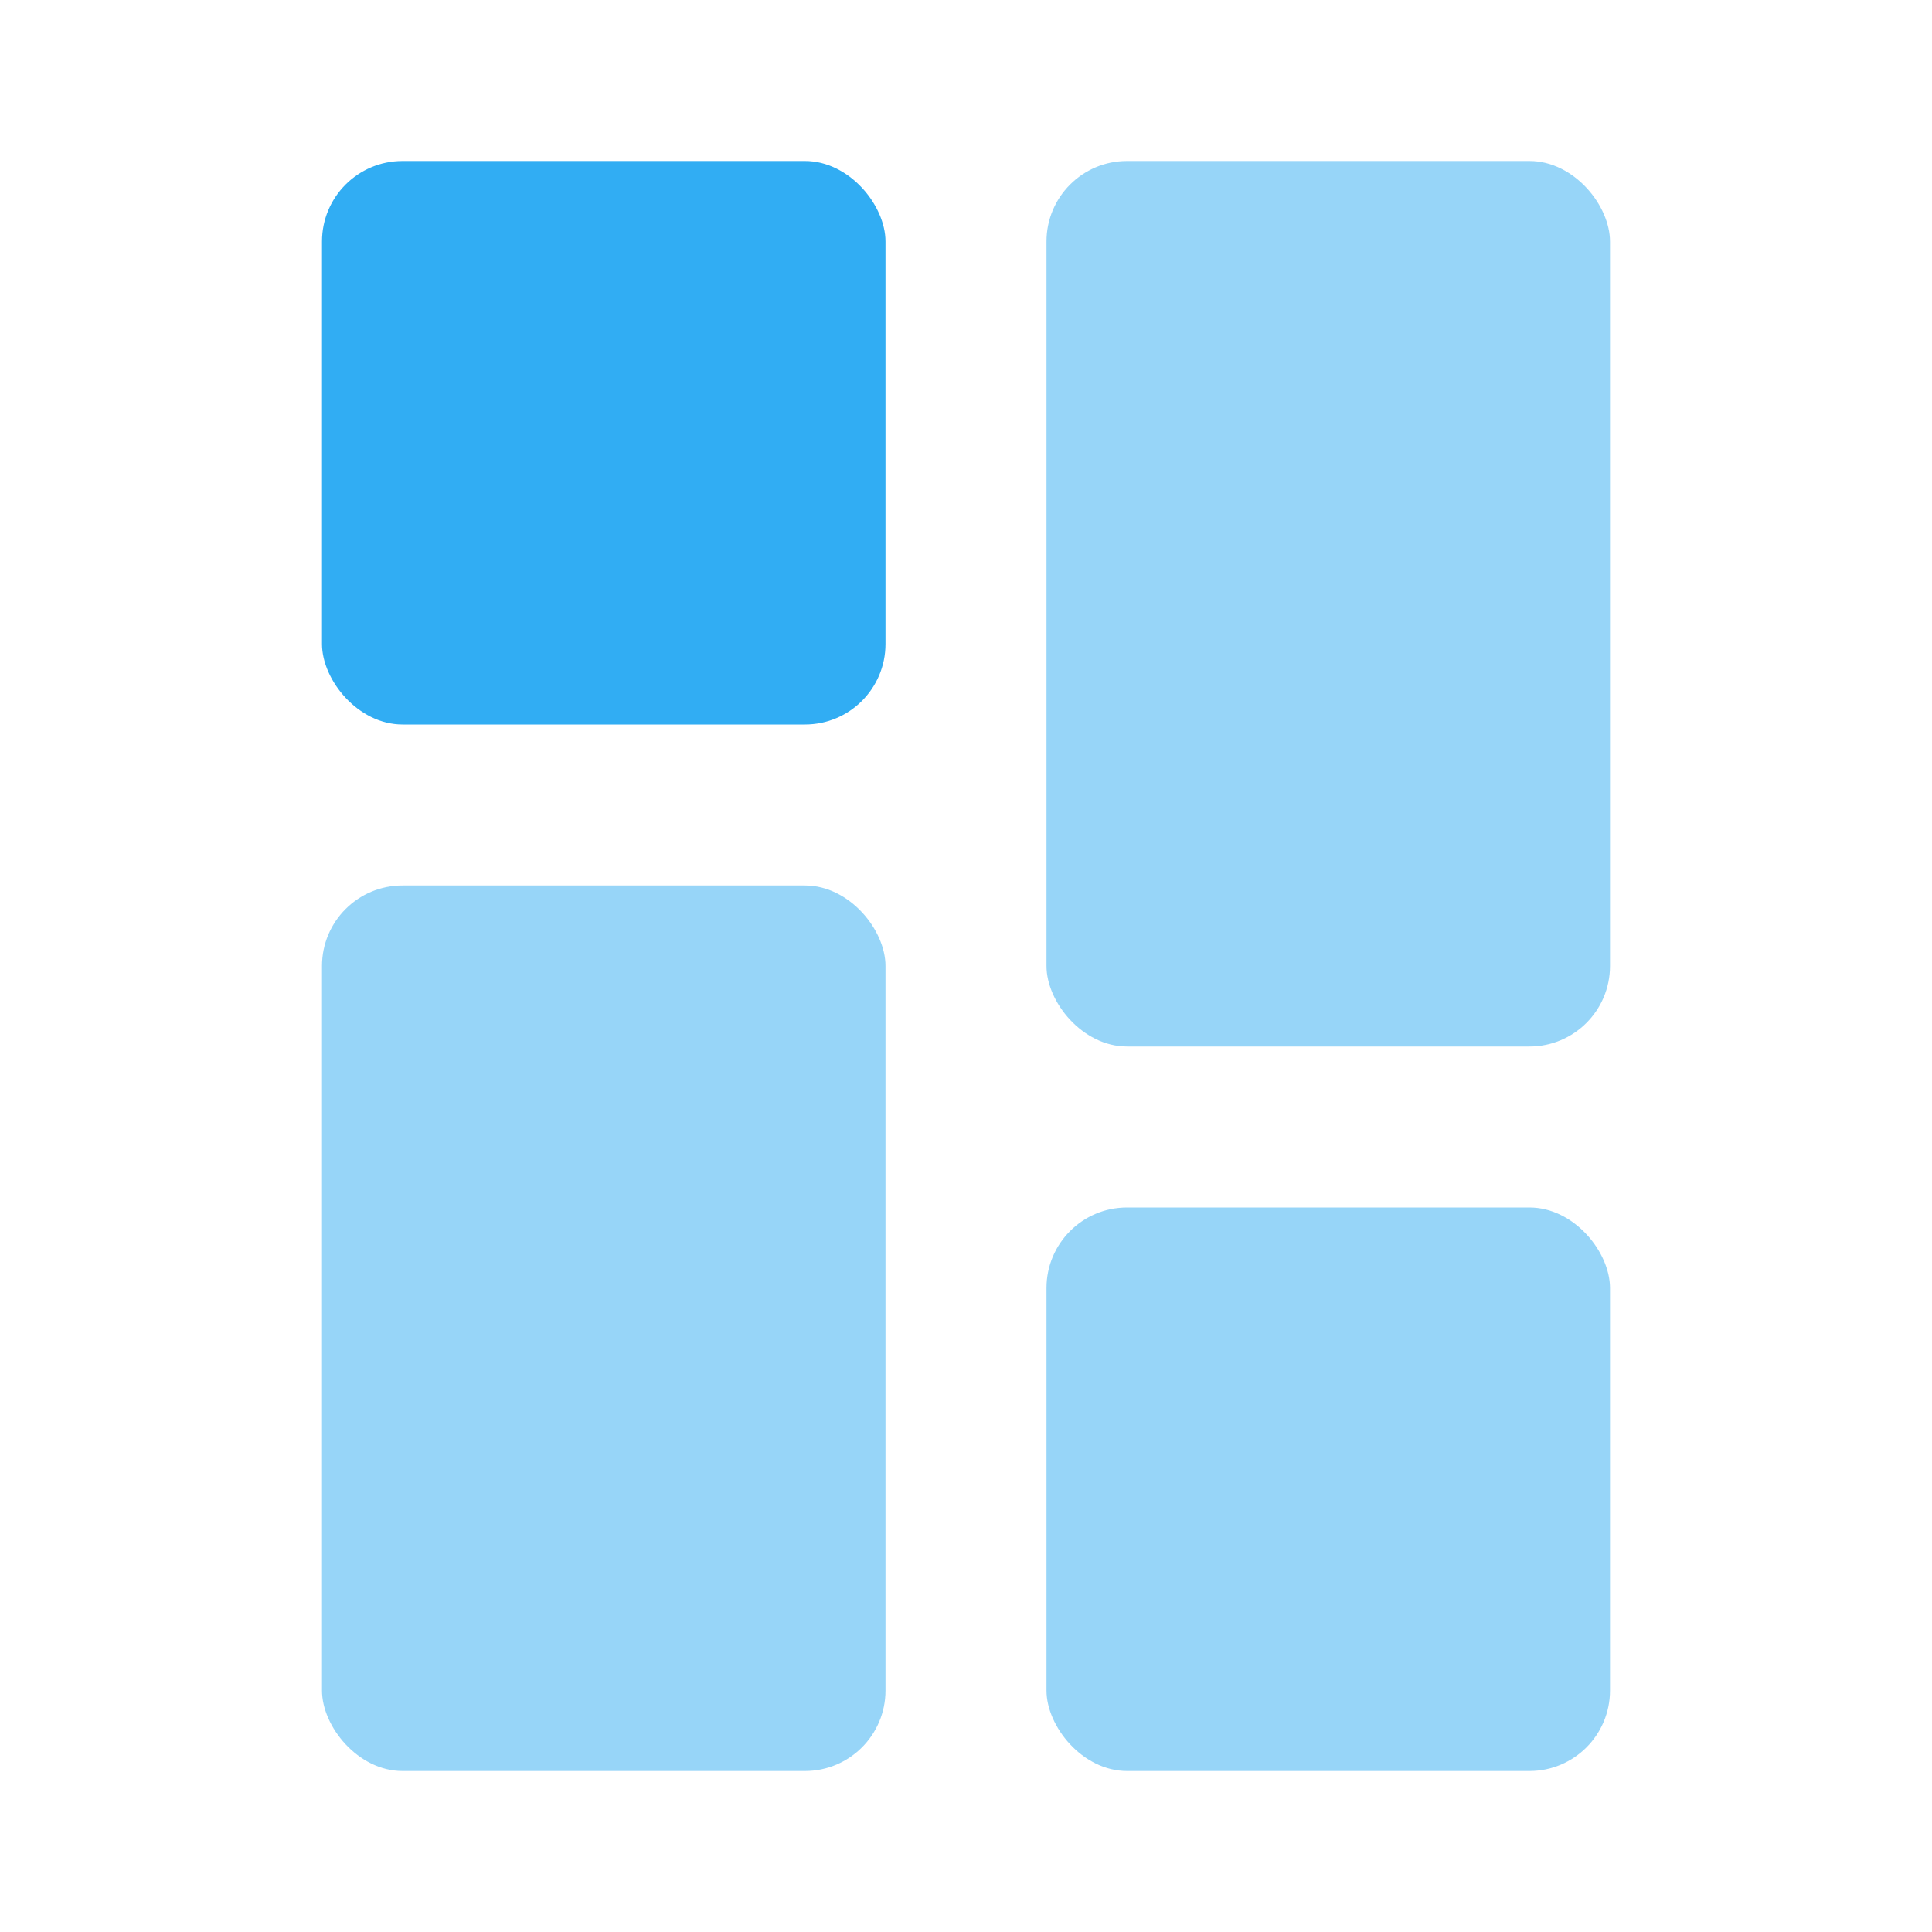 <svg width="24" height="24" viewBox="0 0 24 24" fill="none" xmlns="http://www.w3.org/2000/svg">
<rect x="4" y="2" width="7" height="7" rx="1" fill="#31ADF3"/>
<rect opacity="0.5" x="13" y="15" width="7" height="7" rx="1" fill="#31ADF3"/>
<rect opacity="0.5" x="4" y="11" width="7" height="11" rx="1" fill="#31ADF3"/>
<rect opacity="0.5" x="13" y="2" width="7" height="11" rx="1" fill="#31ADF3"/>
</svg>

